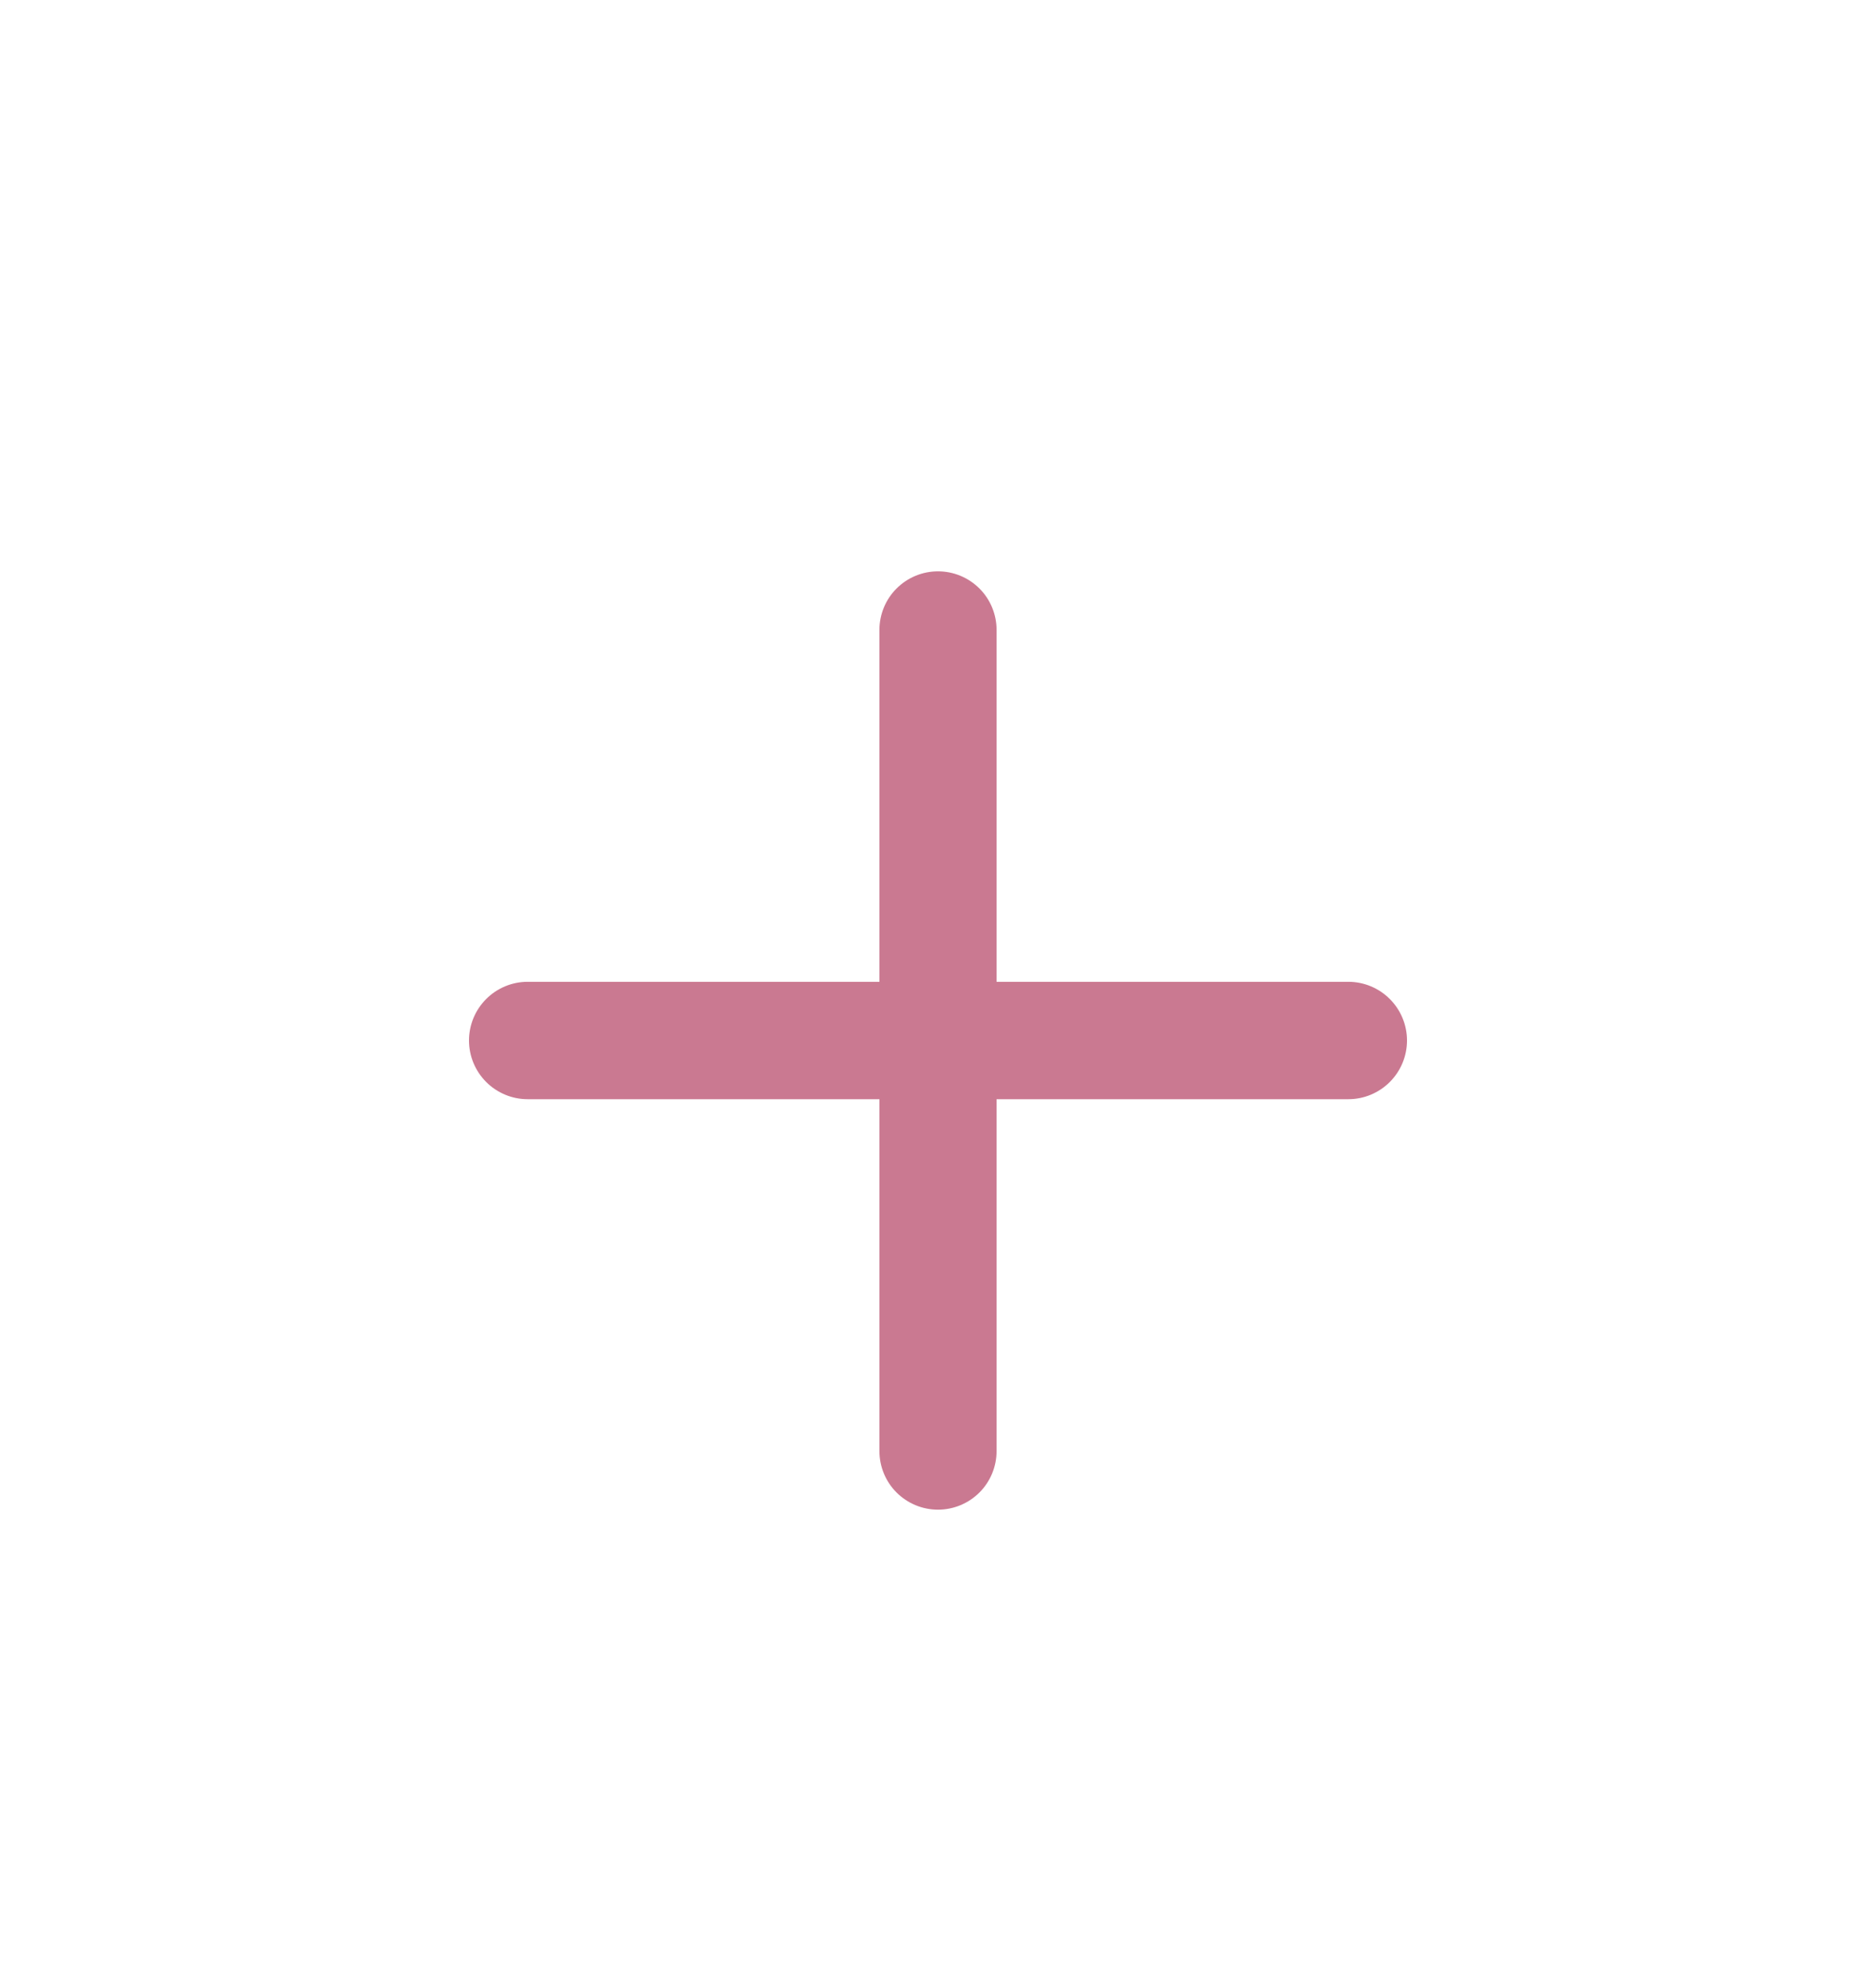 <svg width="18" height="19" viewBox="0 0 18 19" fill="none" xmlns="http://www.w3.org/2000/svg">
<path d="M9 5.48C9.149 5.48 9.292 5.539 9.398 5.645C9.503 5.75 9.562 5.893 9.562 6.042V9.417H12.938C13.087 9.417 13.23 9.477 13.335 9.582C13.441 9.688 13.5 9.831 13.5 9.98C13.5 10.129 13.441 10.272 13.335 10.378C13.23 10.483 13.087 10.543 12.938 10.543H9.562V13.918C9.562 14.067 9.503 14.21 9.398 14.315C9.292 14.421 9.149 14.48 9 14.48C8.851 14.48 8.708 14.421 8.602 14.315C8.497 14.21 8.438 14.067 8.438 13.918V10.543H5.062C4.913 10.543 4.77 10.483 4.665 10.378C4.559 10.272 4.5 10.129 4.5 9.98C4.5 9.831 4.559 9.688 4.665 9.582C4.77 9.477 4.913 9.417 5.062 9.417H8.438V6.042C8.438 5.893 8.497 5.75 8.602 5.645C8.708 5.539 8.851 5.48 9 5.48Z" fill="#CA7991"/>
</svg>
